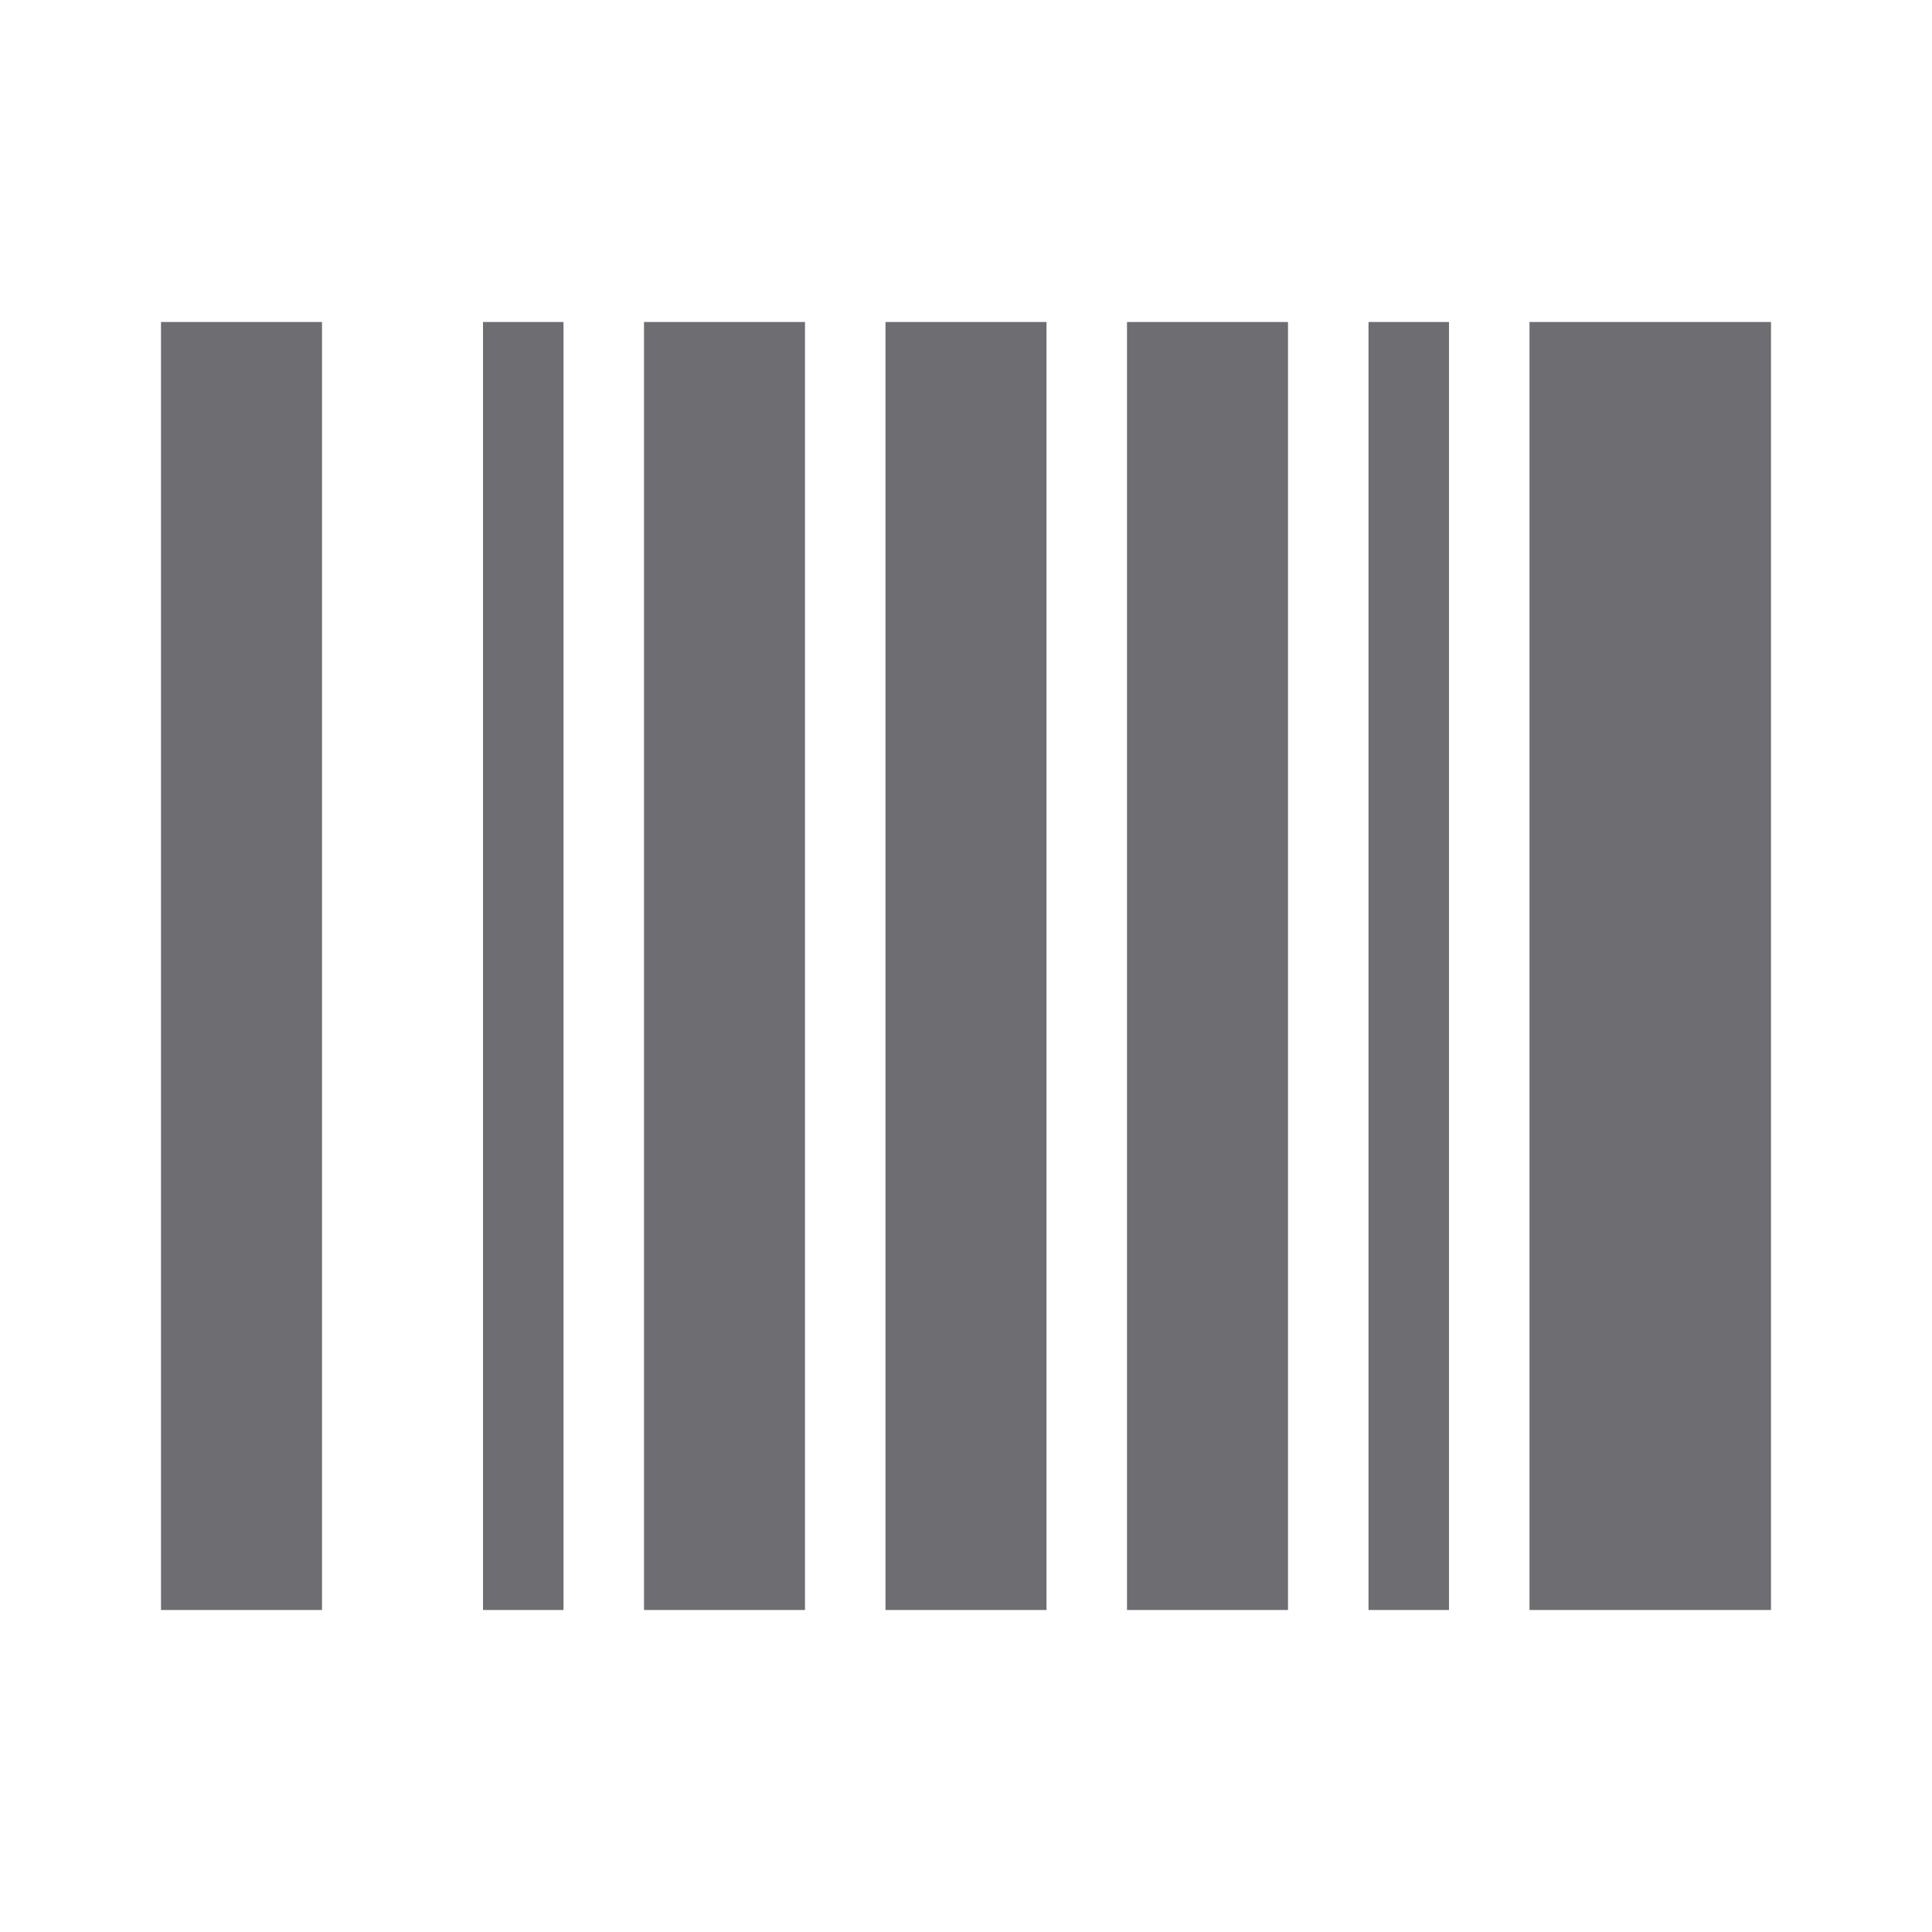 <svg xmlns="http://www.w3.org/2000/svg" viewBox="0 0 24 24">
    <g>
        <path fill="none" d="M0 0h24v24H0z"/>
        <path fill="#6e6d72" d="M2 4h2v16H2V4zm4 0h1v16H6V4zm2 0h2v16H8V4zm3 0h2v16h-2V4zm3 0h2v16h-2V4zm3 0h1v16h-1V4zm2 0h3v16h-3V4z"/>
    </g>
</svg>
